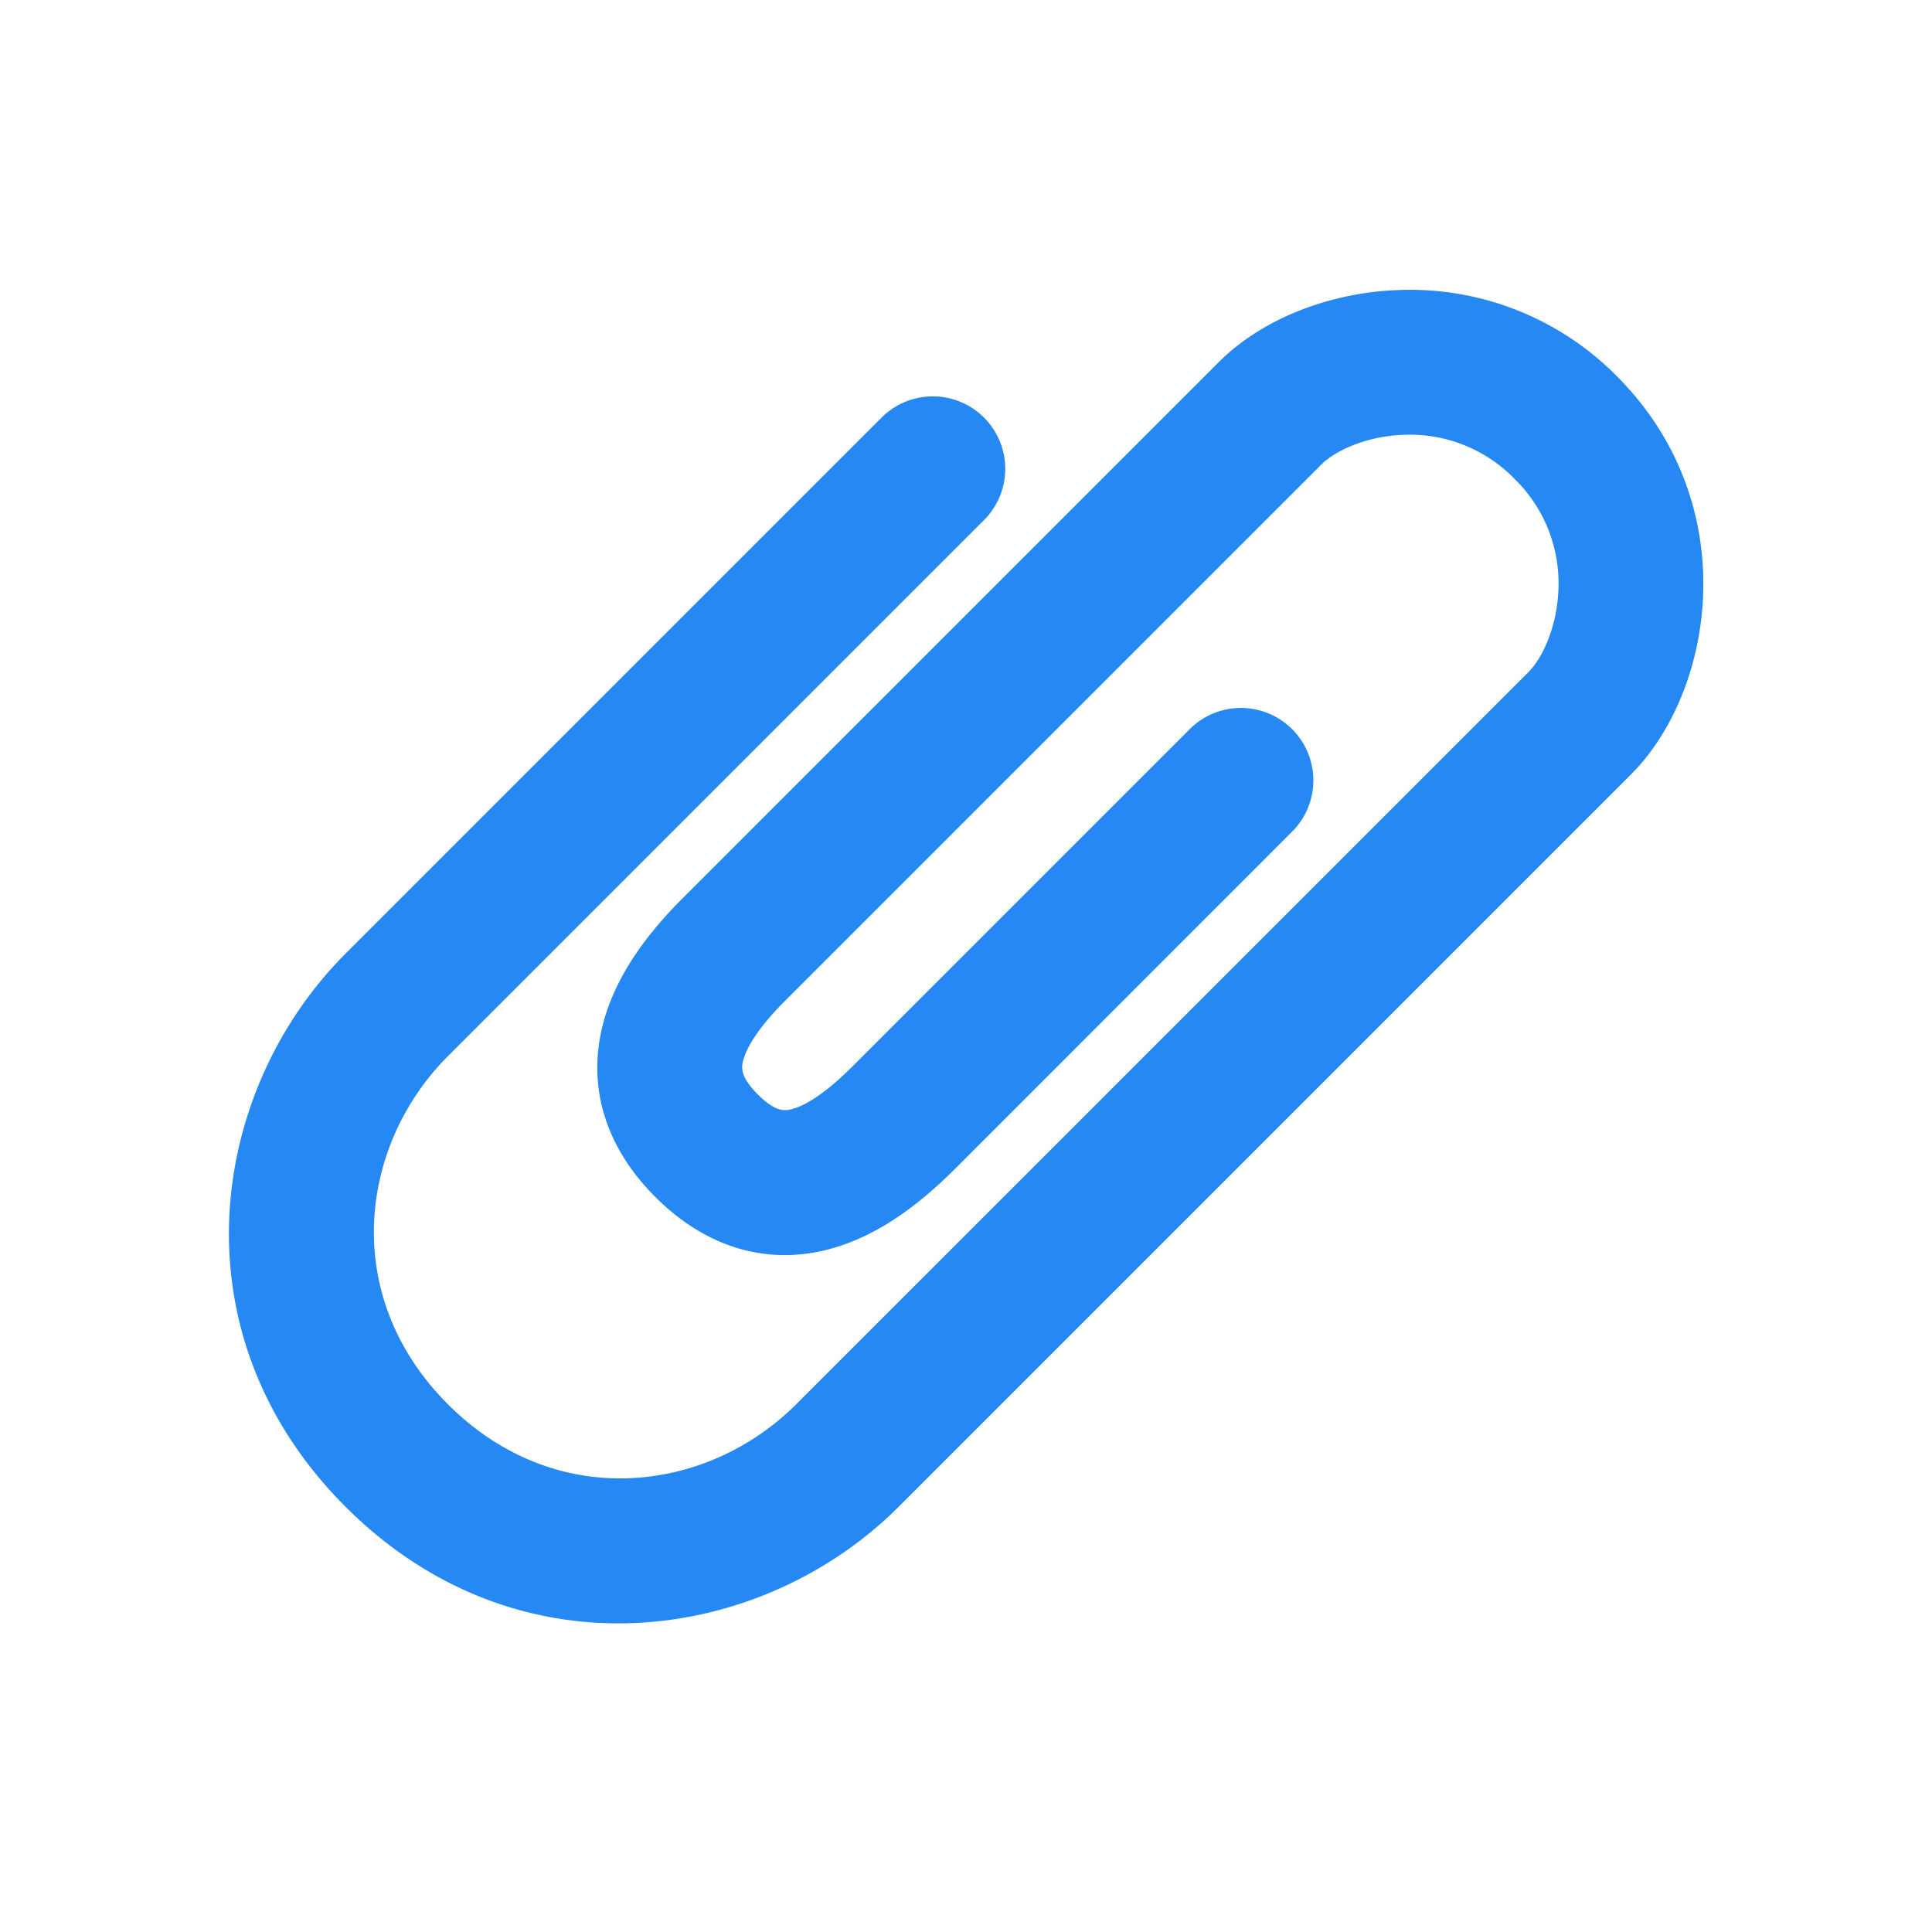 <svg viewBox="0 0 20 20" fill="currentColor" xmlns="http://www.w3.org/2000/svg"><path fill-rule="evenodd" clip-rule="evenodd" d="M14.489 3.002a3.008 3.008 0 0 1 2.249.893c.673.674.918 1.502.893 2.25-.023.721-.3 1.424-.747 1.872l-7.581 7.581c-1.415 1.415-3.933 1.793-5.726 0-1.793-1.793-1.415-4.31 0-5.726l5.54-5.54a.75.75 0 1 1 1.06 1.061l-5.54 5.54c-.917.918-1.122 2.482 0 3.604 1.123 1.123 2.687.918 3.605 0l7.581-7.58c.135-.135.296-.453.31-.861a1.508 1.508 0 0 0-.456-1.14 1.508 1.508 0 0 0-1.14-.455c-.408.013-.726.174-.86.309l-5.54 5.54c-.268.267-.404.479-.443.626a.23.23 0 0 0-.003.13c.01.037.043.113.154.224.11.111.187.144.224.154a.23.23 0 0 0 .13-.003c.148-.038.359-.175.626-.442l3.5-3.5a.75.75 0 0 1 1.06 1.061l-3.499 3.5c-.316.315-.76.689-1.305.832-.626.165-1.26-.004-1.797-.541-.537-.537-.705-1.171-.54-1.797.143-.544.516-.99.832-1.305l5.54-5.54c.448-.448 1.15-.724 1.873-.747z" fill="#2688f3"></path></svg>
